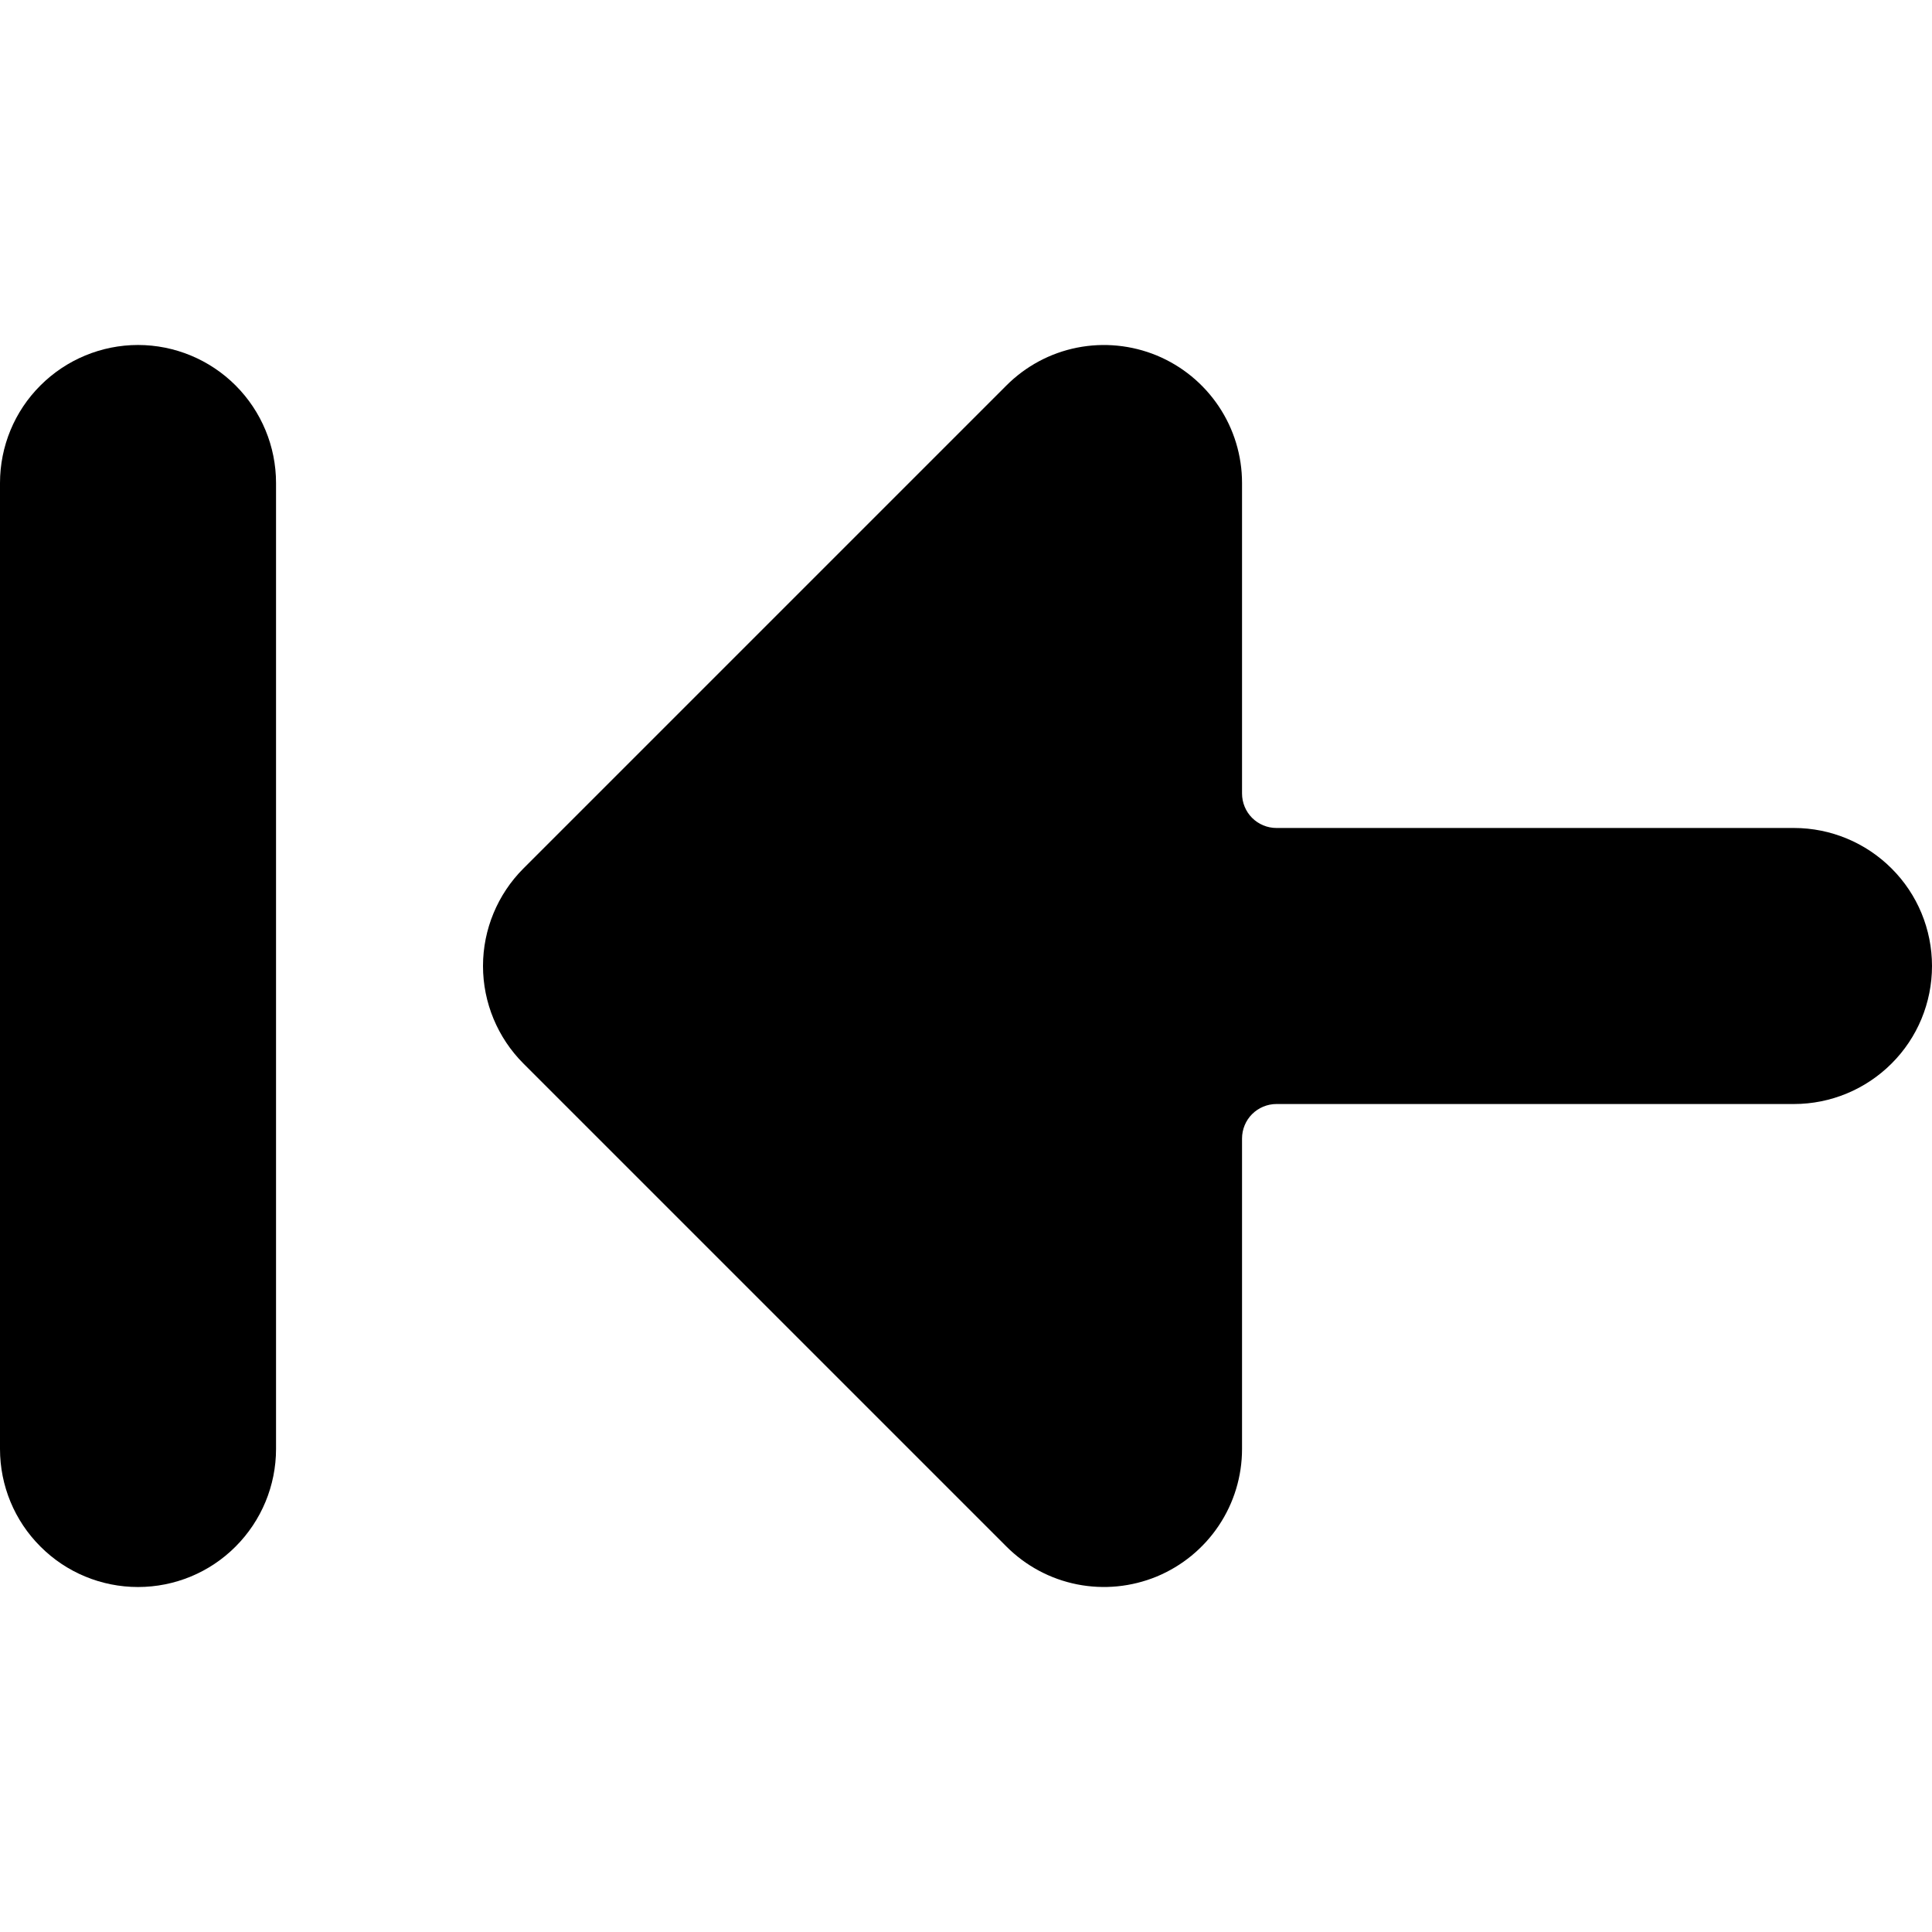 <svg width="16" height="16" viewBox="0 0 16 16" fill="none" xmlns="http://www.w3.org/2000/svg">
<path d="M14.857 6.857H10.571C10.496 6.857 10.423 6.827 10.369 6.773C10.316 6.72 10.286 6.647 10.286 6.571V4C10.286 3.774 10.219 3.553 10.093 3.365C9.967 3.177 9.789 3.031 9.58 2.944C9.371 2.858 9.142 2.835 8.92 2.879C8.698 2.923 8.495 3.032 8.335 3.192L4.335 7.192C4.121 7.406 4 7.697 4 8C4 8.303 4.121 8.594 4.335 8.808L8.335 12.808C8.495 12.968 8.698 13.077 8.92 13.121C9.142 13.165 9.371 13.142 9.58 13.056C9.789 12.969 9.967 12.823 10.093 12.635C10.219 12.447 10.286 12.226 10.286 12V9.429C10.286 9.353 10.316 9.28 10.369 9.227C10.423 9.173 10.496 9.143 10.571 9.143H14.857C15.16 9.143 15.451 9.022 15.665 8.808C15.88 8.594 16 8.303 16 8C16 7.697 15.88 7.406 15.665 7.192C15.451 6.978 15.16 6.857 14.857 6.857Z" fill="#000"/>
<path d="M1.143 13.143C0.84 13.143 0.549 13.023 0.335 12.808C0.12 12.594 0 12.303 0 12V4C0 3.697 0.12 3.406 0.335 3.192C0.549 2.978 0.84 2.857 1.143 2.857C1.446 2.857 1.737 2.978 1.951 3.192C2.165 3.406 2.286 3.697 2.286 4V12C2.286 12.303 2.165 12.594 1.951 12.808C1.737 13.023 1.446 13.143 1.143 13.143Z" fill="#000"/>
</svg>
